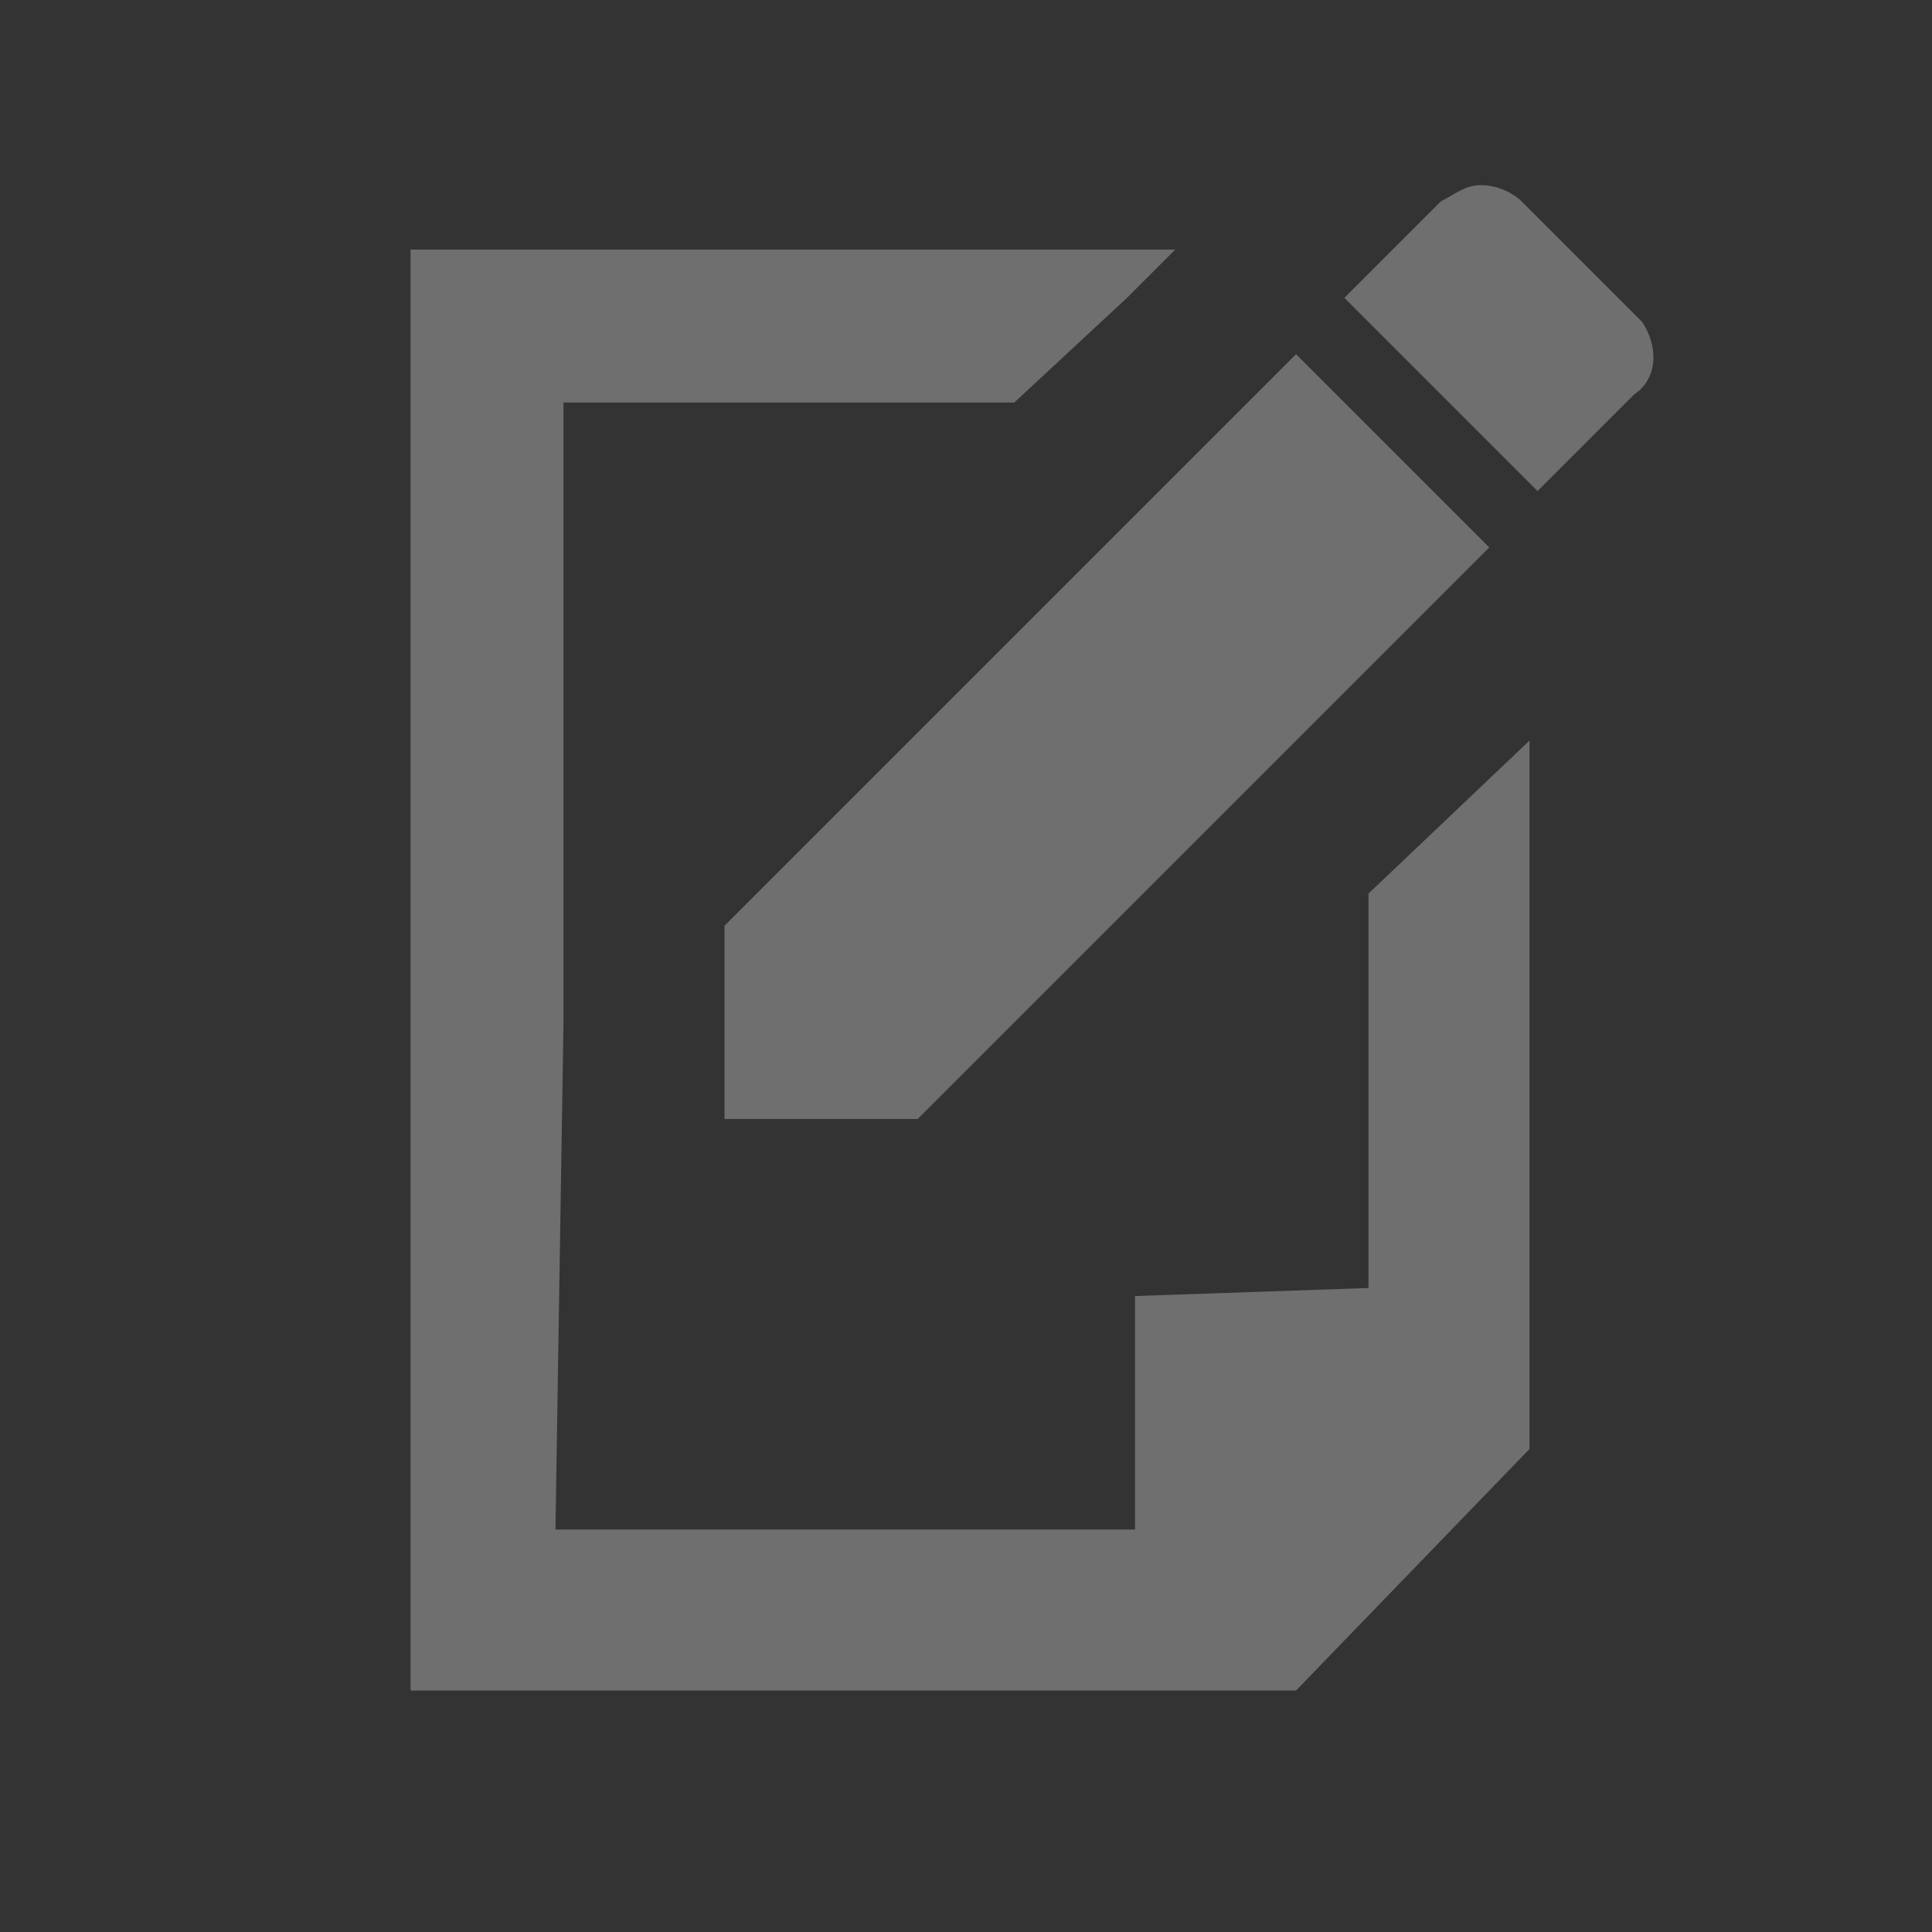<?xml version="1.0" encoding="UTF-8"?><svg width="576" height="576" version="1.1" viewBox="0 0 576 576" xmlns="http://www.w3.org/2000/svg" xmlns:xlink="http://www.w3.org/1999/xlink"><rect x="0" y="0" width="576" height="576" fill="#333333" stroke="none"/><!--Generated by IJSVG (https://github.com/curthard89/IJSVG)--><g transform="scale(24)"><g fill="none"><g fill="#6F6F6F"><path d="M11.9,12.9l-2.9,0.1v2.9h-7.2l0.1,-6.3v-1.2v-0.8v0v-5.7h5.6l1.4,-1.3l0.6,-0.6h-9.5v17.9h11l2.9,-3v-8.8l-2,1.9Z" transform="translate(5.1, 3.1)"></path><path fill="#FFFFFF" d="M0,0.8v1.2v-2v0Z" transform="translate(7, 10.7)"></path><path d="M3.7,1.7l-1.5,-1.5c-0.1,-0.1 -0.3,-0.2 -0.5,-0.2c-0.2,0 -0.3,0.1 -0.5,0.2l-1.2,1.2l2.4,2.4l1.2,-1.2c0.3,-0.2 0.3,-0.6 0.1,-0.9Z" transform="translate(16.7, 2.3)"></path><path d="M0,9.5h2.4l7.1,-7.1l-2.4,-2.4l-7.1,7.1Z" transform="translate(9, 4.4)"></path></g><path d="M0,0h24v24h-24Z"></path></g></g></svg>